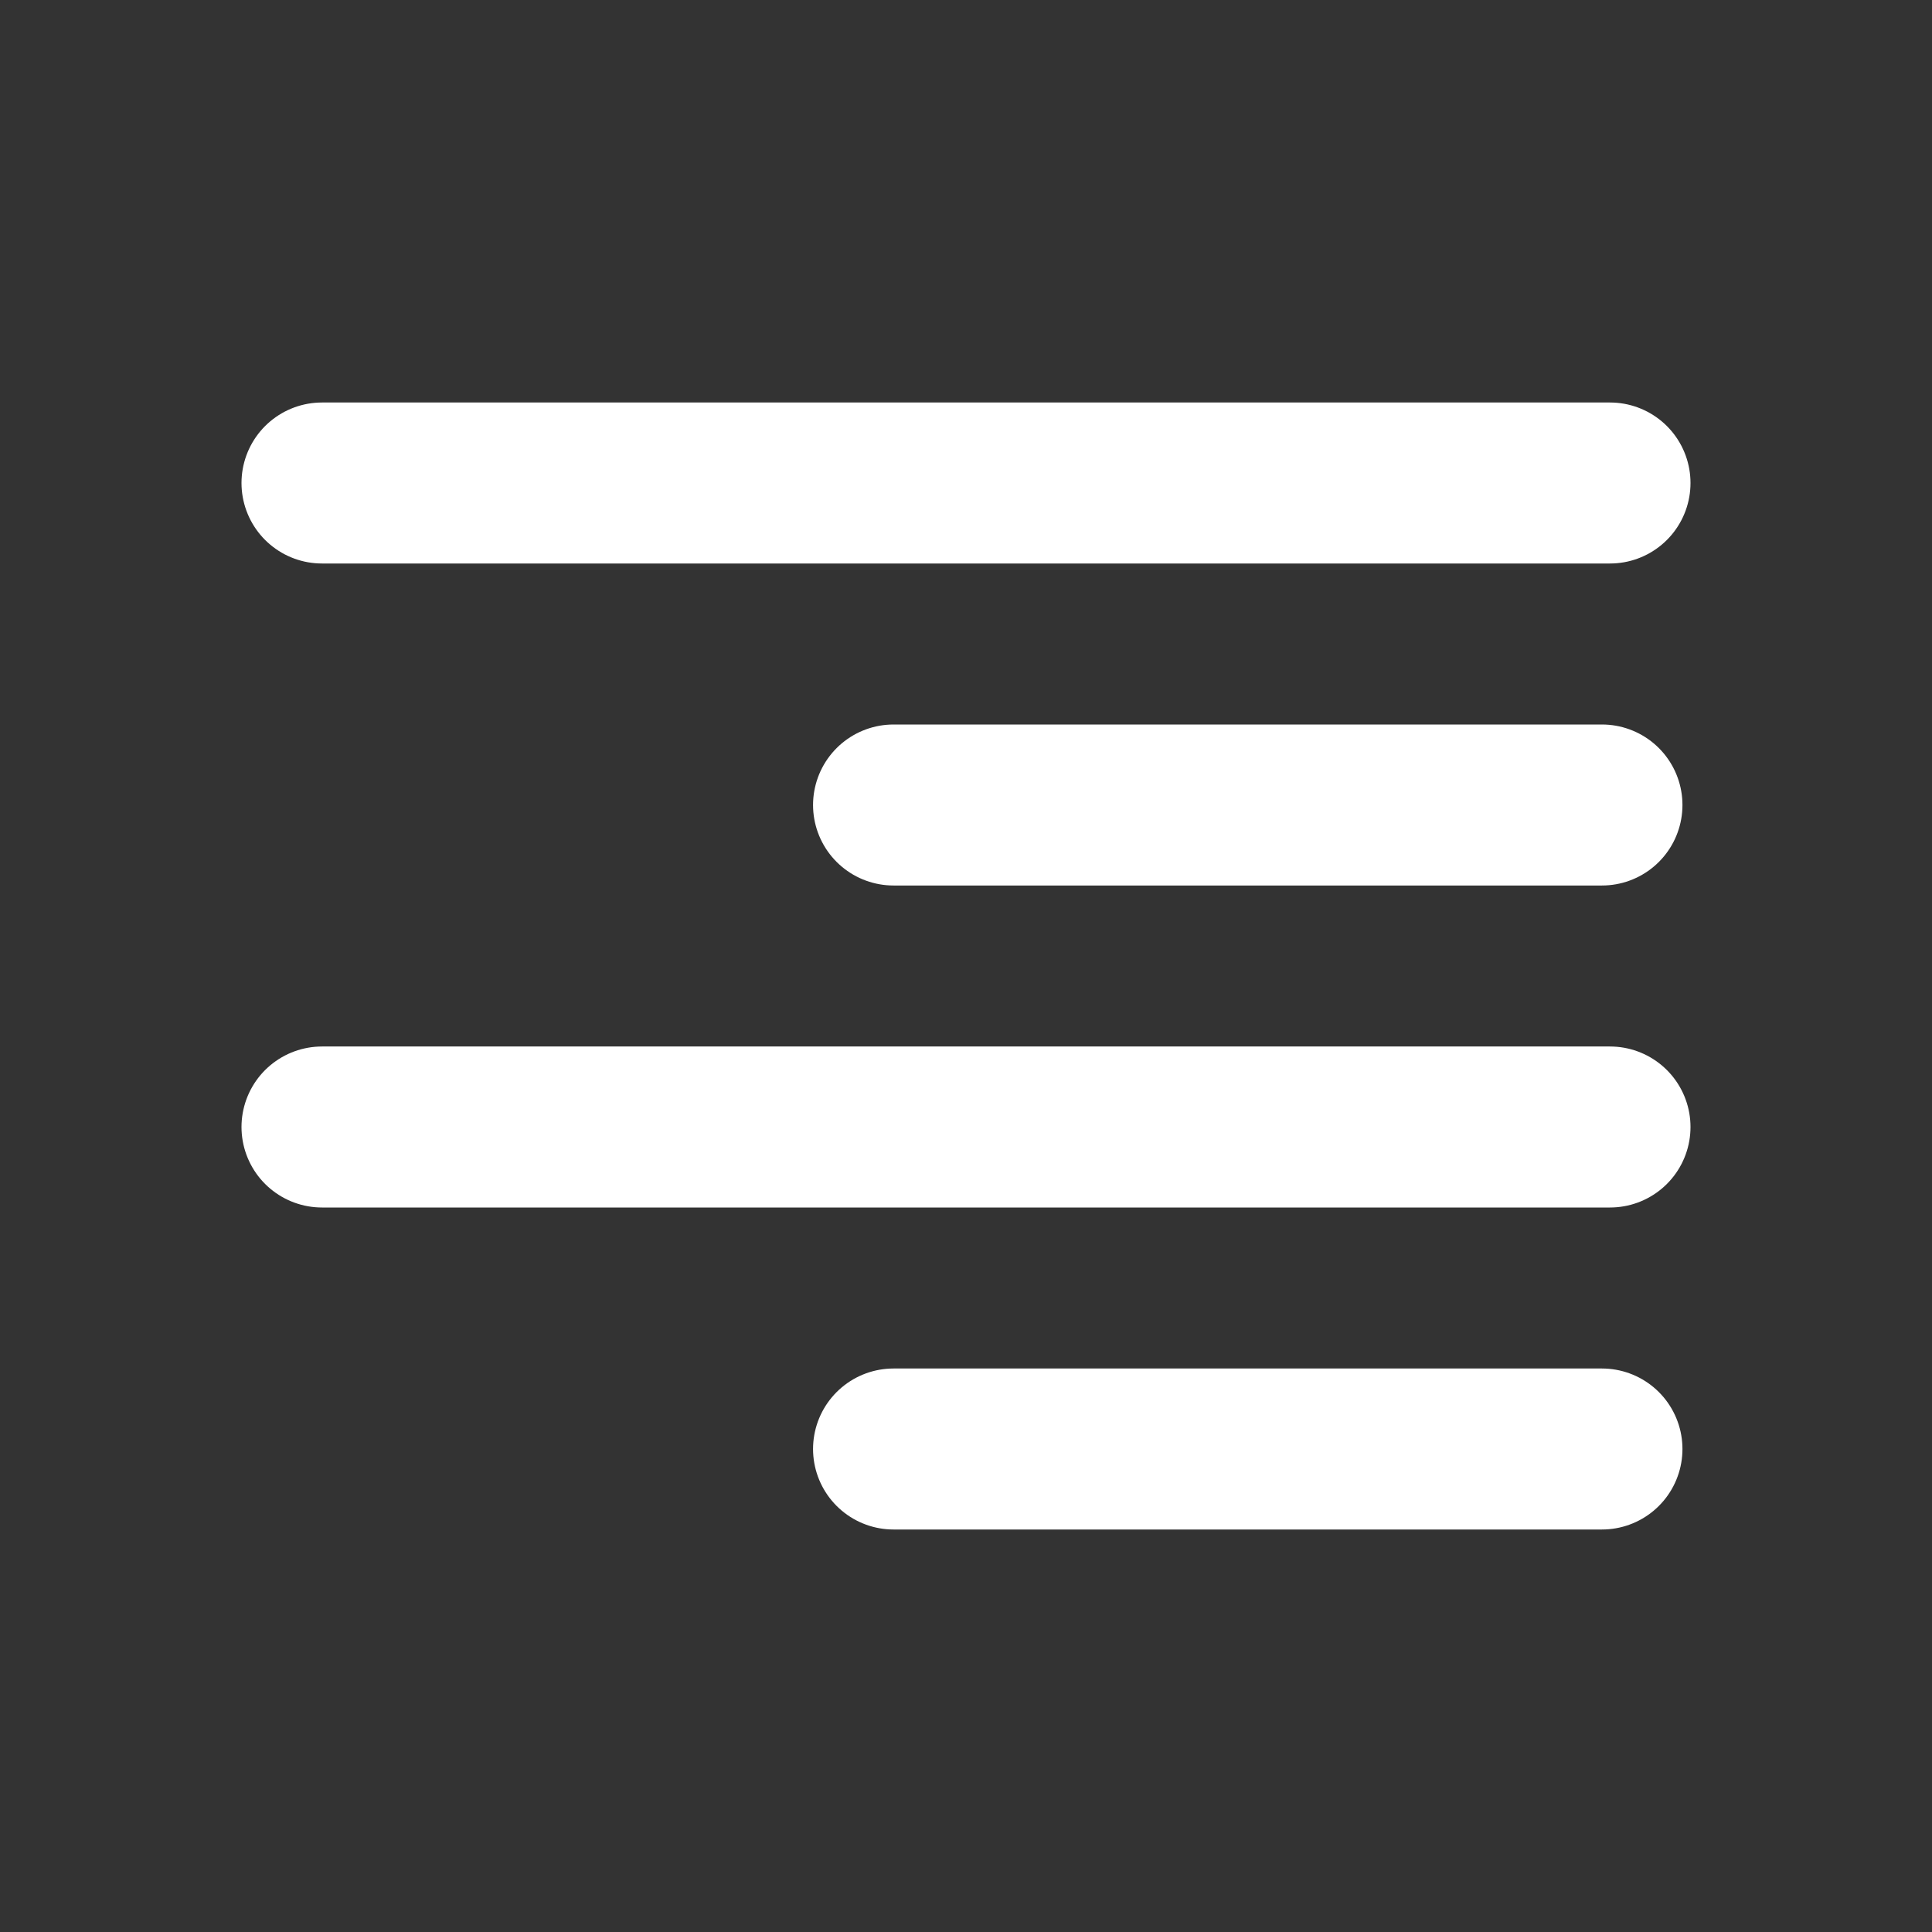 <!DOCTYPE svg PUBLIC "-//W3C//DTD SVG 1.1//EN" "http://www.w3.org/Graphics/SVG/1.1/DTD/svg11.dtd">
<!-- Uploaded to: SVG Repo, www.svgrepo.com, Transformed by: SVG Repo Mixer Tools -->
<svg width="800px" height="800px" viewBox="0 0 24 24" xmlns="http://www.w3.org/2000/svg" fill="#000000">
<rect x="0" y="0" width="24" height="24" fill="#333333" stroke="none"/>
<g id="SVGRepo_bgCarrier" stroke-width="0"/>
<g id="SVGRepo_tracerCarrier" stroke-linecap="round" stroke-linejoin="round"/>
<g id="SVGRepo_iconCarrier"> <title/> <g id="Complete"> <g id="align-right"> <g> <polygon fill="#c13333fff" points="19.9 18 11.1 18 11.1 18 19.9 18 19.9 18" stroke="#fff" stroke-linecap="round" stroke-linejoin="round" stroke-width="2"/> <polygon fill="#c13333fff" points="20 14 4 14 4 14 20 14 20 14" stroke="#fff" stroke-linecap="round" stroke-linejoin="round" stroke-width="2"/> <polygon fill="#c13333fff" points="19.9 10 11.1 10 11.1 10 19.9 10 19.9 10" stroke="#fff" stroke-linecap="round" stroke-linejoin="round" stroke-width="2"/> <polygon fill="#c13333fff" points="20 6 4 6 4 6 20 6 20 6" stroke="#fff" stroke-linecap="round" stroke-linejoin="round" stroke-width="2"/> </g> </g> </g> </g>
</svg>